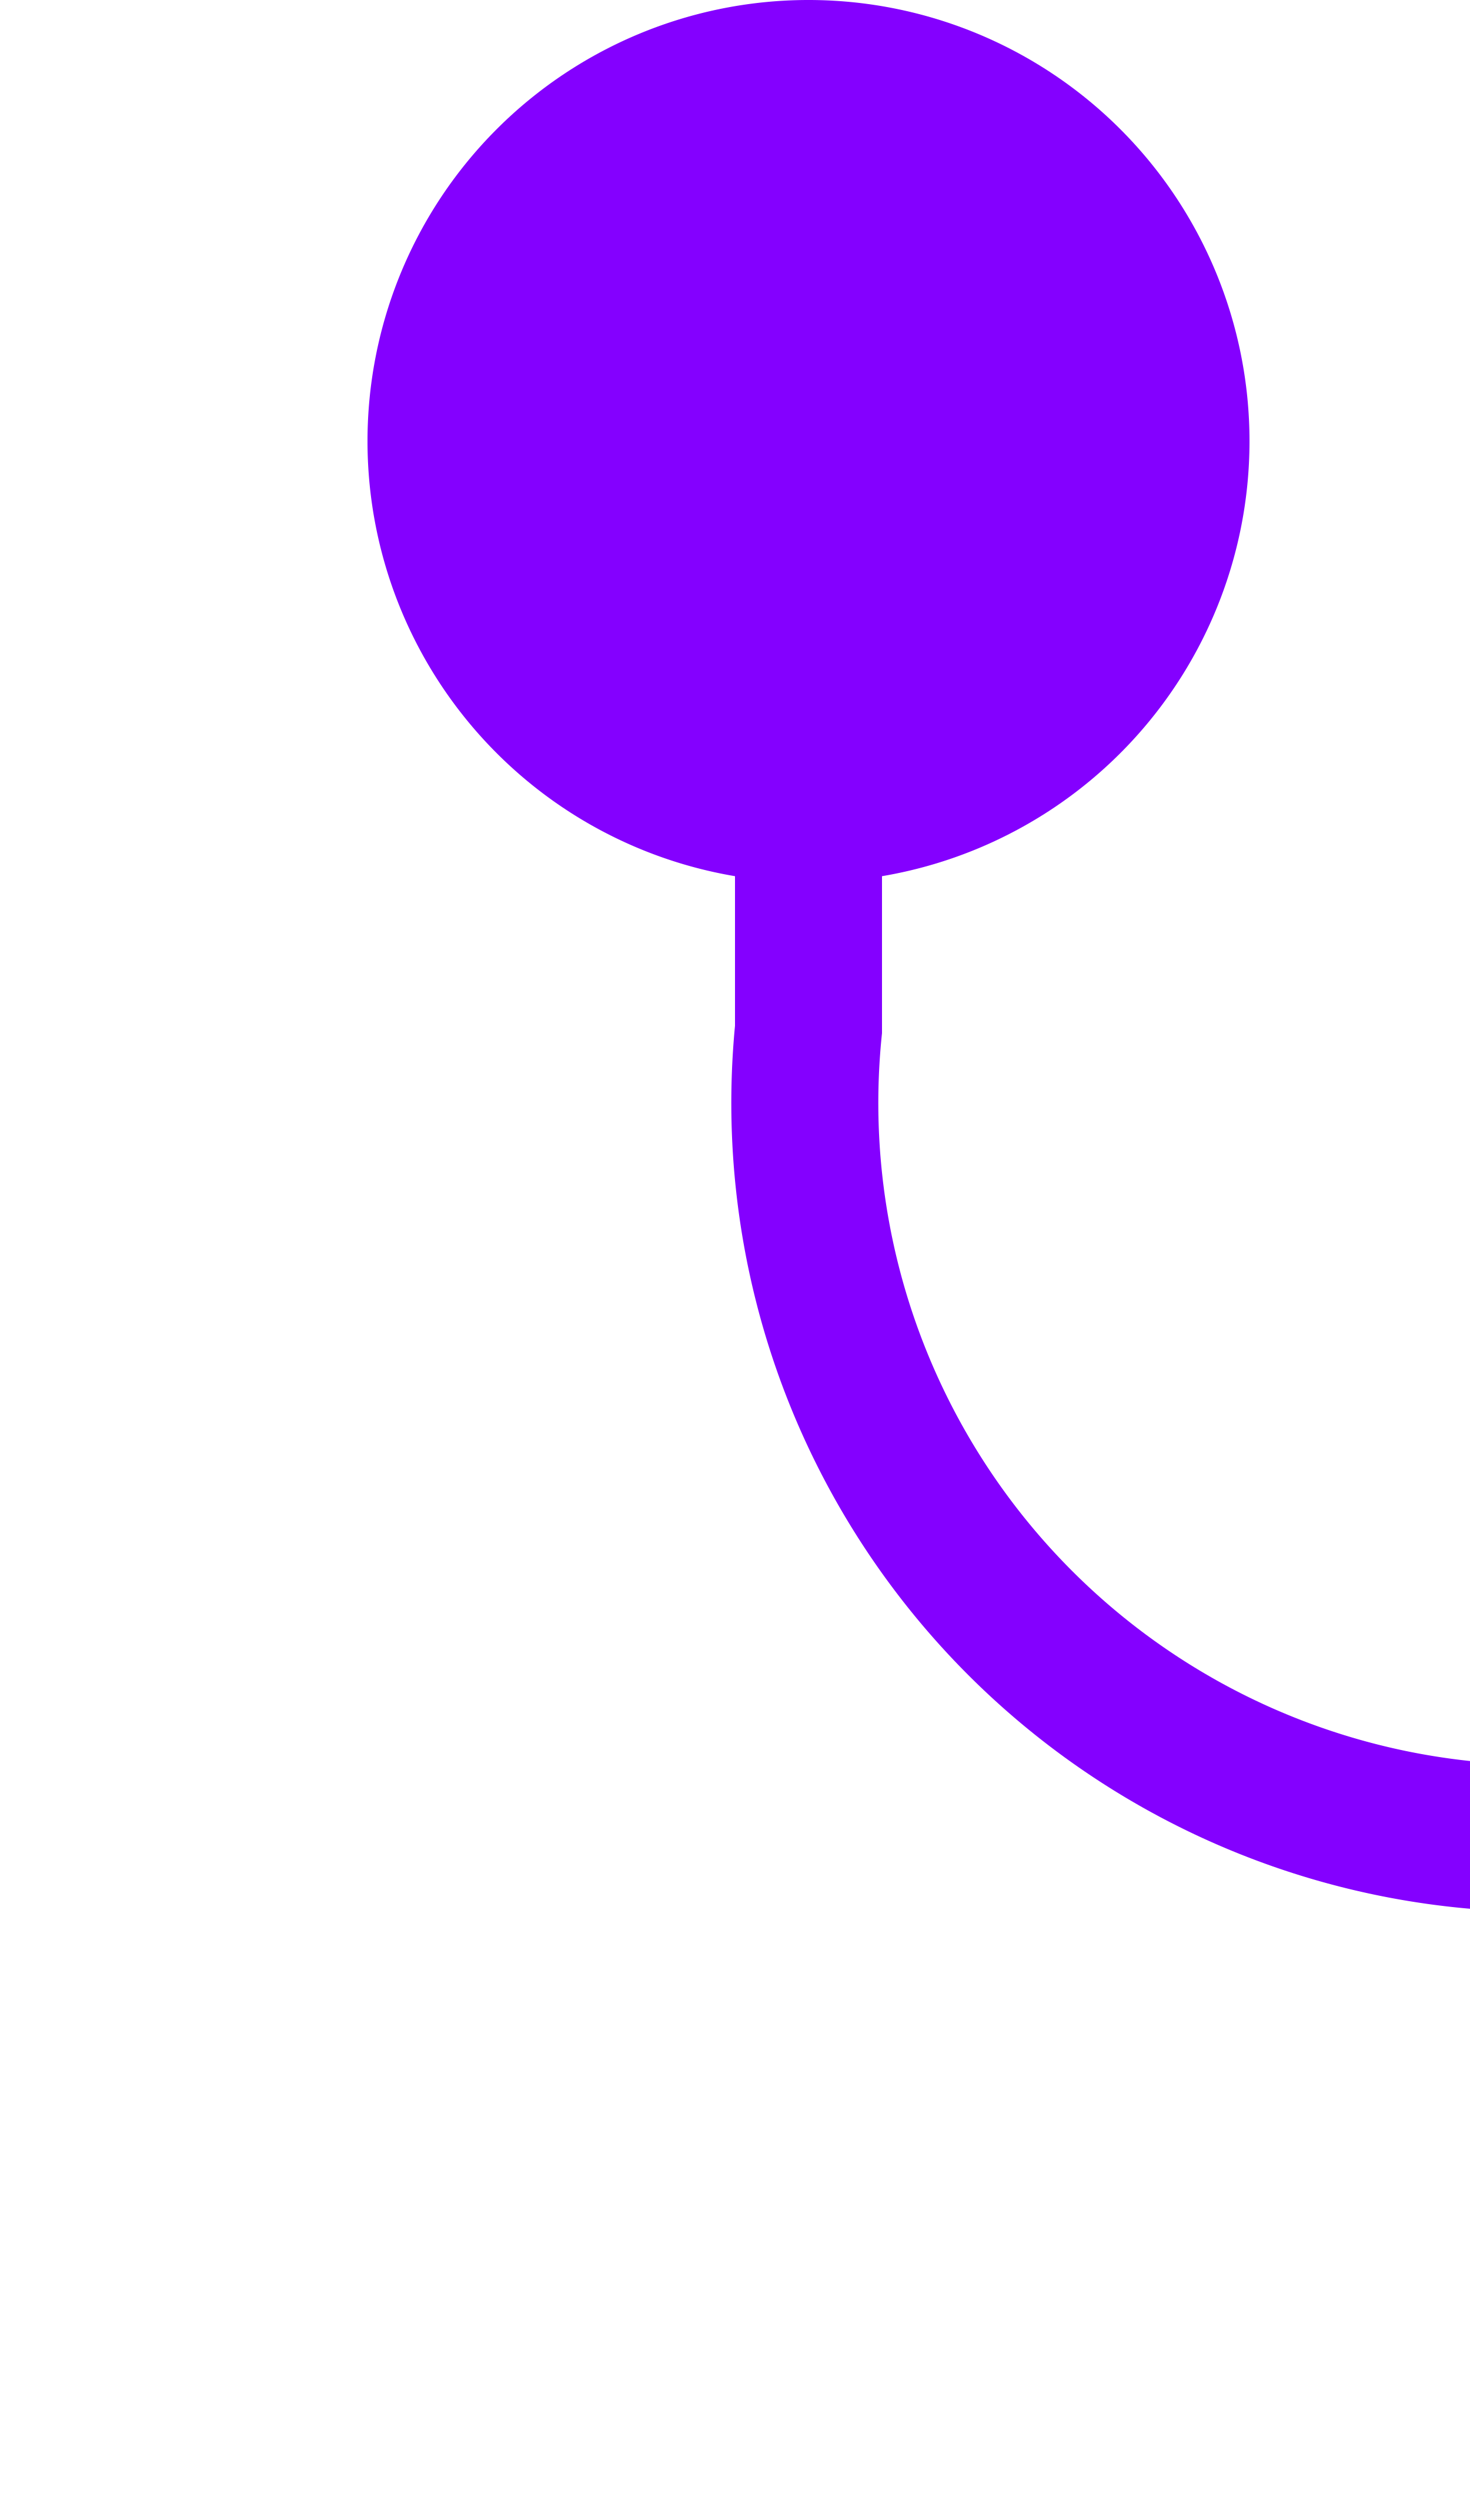 ﻿<?xml version="1.0" encoding="utf-8"?>
<svg version="1.1" xmlns:xlink="http://www.w3.org/1999/xlink" width="10px" height="17px" preserveAspectRatio="xMidYMin meet" viewBox="89 117  8 17" xmlns="http://www.w3.org/2000/svg">
  <path d="M 93.5 118  L 93.5 124  A 5 5 0 0 0 98.5 129.5 L 116 129.5  " stroke-width="1" stroke="#8400ff" fill="none" />
  <path d="M 93.5 117  A 3 3 0 0 0 90.5 120 A 3 3 0 0 0 93.5 123 A 3 3 0 0 0 96.5 120 A 3 3 0 0 0 93.5 117 Z M 115 124  L 115 135  L 116 135  L 116 124  L 115 124  Z " fill-rule="nonzero" fill="#8400ff" stroke="none" />
</svg>